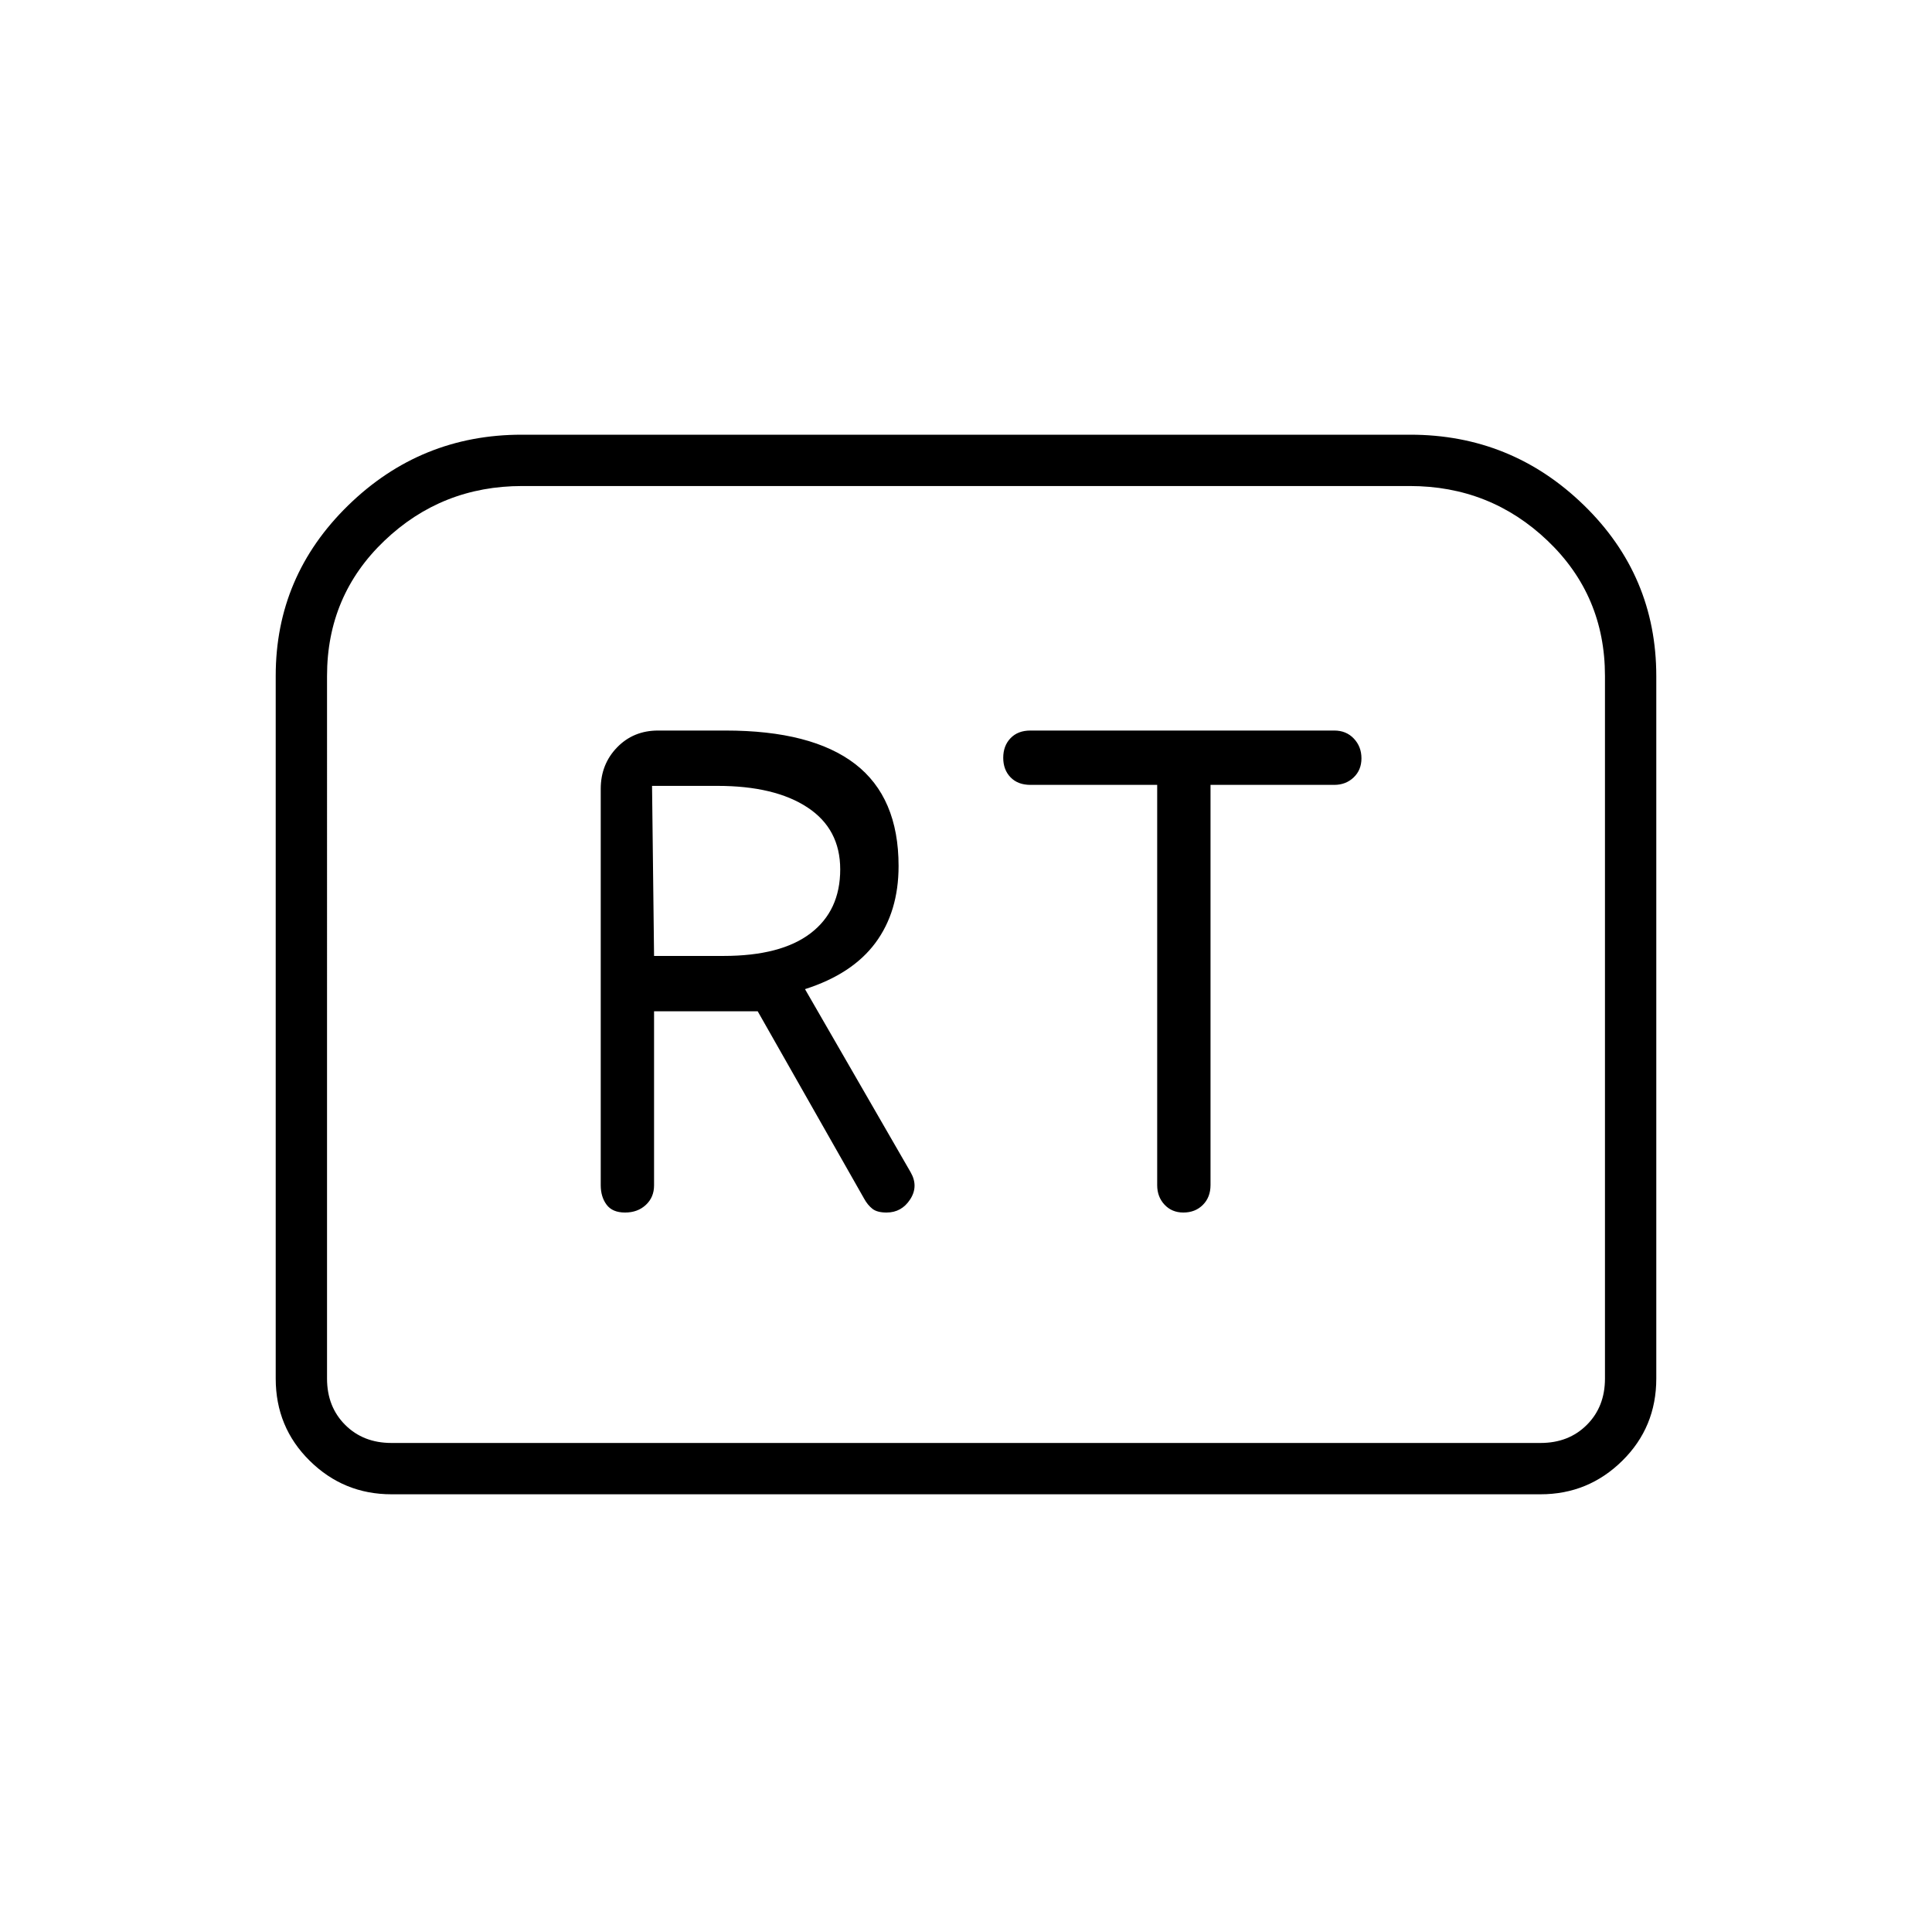 <svg xmlns="http://www.w3.org/2000/svg" height="24" viewBox="0 -960 960 960" width="24"><path d="M310.58-357.5q6.28 0 10.35-3.8 4.07-3.79 4.07-9.7v-86.5h51.5l52.91 93.16q1.72 3.11 4.08 4.98 2.36 1.86 7.04 1.86 7.47 0 11.72-6.52 4.25-6.52.25-13.48l-52.5-91q23.5-7.5 35-23 11.5-15.51 11.5-38.2 0-34.06-21.59-50.68Q403.32-597 360.5-597H327q-12.25 0-20.37 8.37-8.13 8.38-8.13 20.63v196.9q0 5.8 2.9 9.7 2.9 3.9 9.18 3.9ZM325-485l-1-84.5h32.5q28.5 0 44.75 10.72 16.25 10.71 16.25 30.76 0 20.52-14.75 31.77T359.5-485H325Zm263 127.5q5.91 0 9.7-3.8 3.8-3.79 3.8-9.88V-570H663q5.72 0 9.61-3.69 3.89-3.7 3.89-9.5 0-5.81-3.78-9.81-3.78-4-9.72-4H512q-6.22 0-9.86 3.79-3.64 3.79-3.64 9.75t3.64 9.71Q505.78-570 512-570h63v198.9q0 5.8 3.65 9.7 3.65 3.9 9.35 3.9ZM137-275v-349.22q0-49.52 36-84.65T259.25-744h441.5Q751-744 787-708.99q36 35.02 36 84.99v349q0 24.19-16.89 40.84-16.89 16.66-40.61 16.66h-571q-23.72 0-40.61-16.66Q137-250.81 137-275Zm57.5 32h571q14 0 23-9t9-23v-349.12q0-39.97-28.49-67.17-28.5-27.21-68.51-27.21h-441q-40.01 0-68.51 27.21-28.49 27.2-28.49 67.17V-275q0 14 9 23t23 9Zm0 0h-32 635-603Z"/></svg>